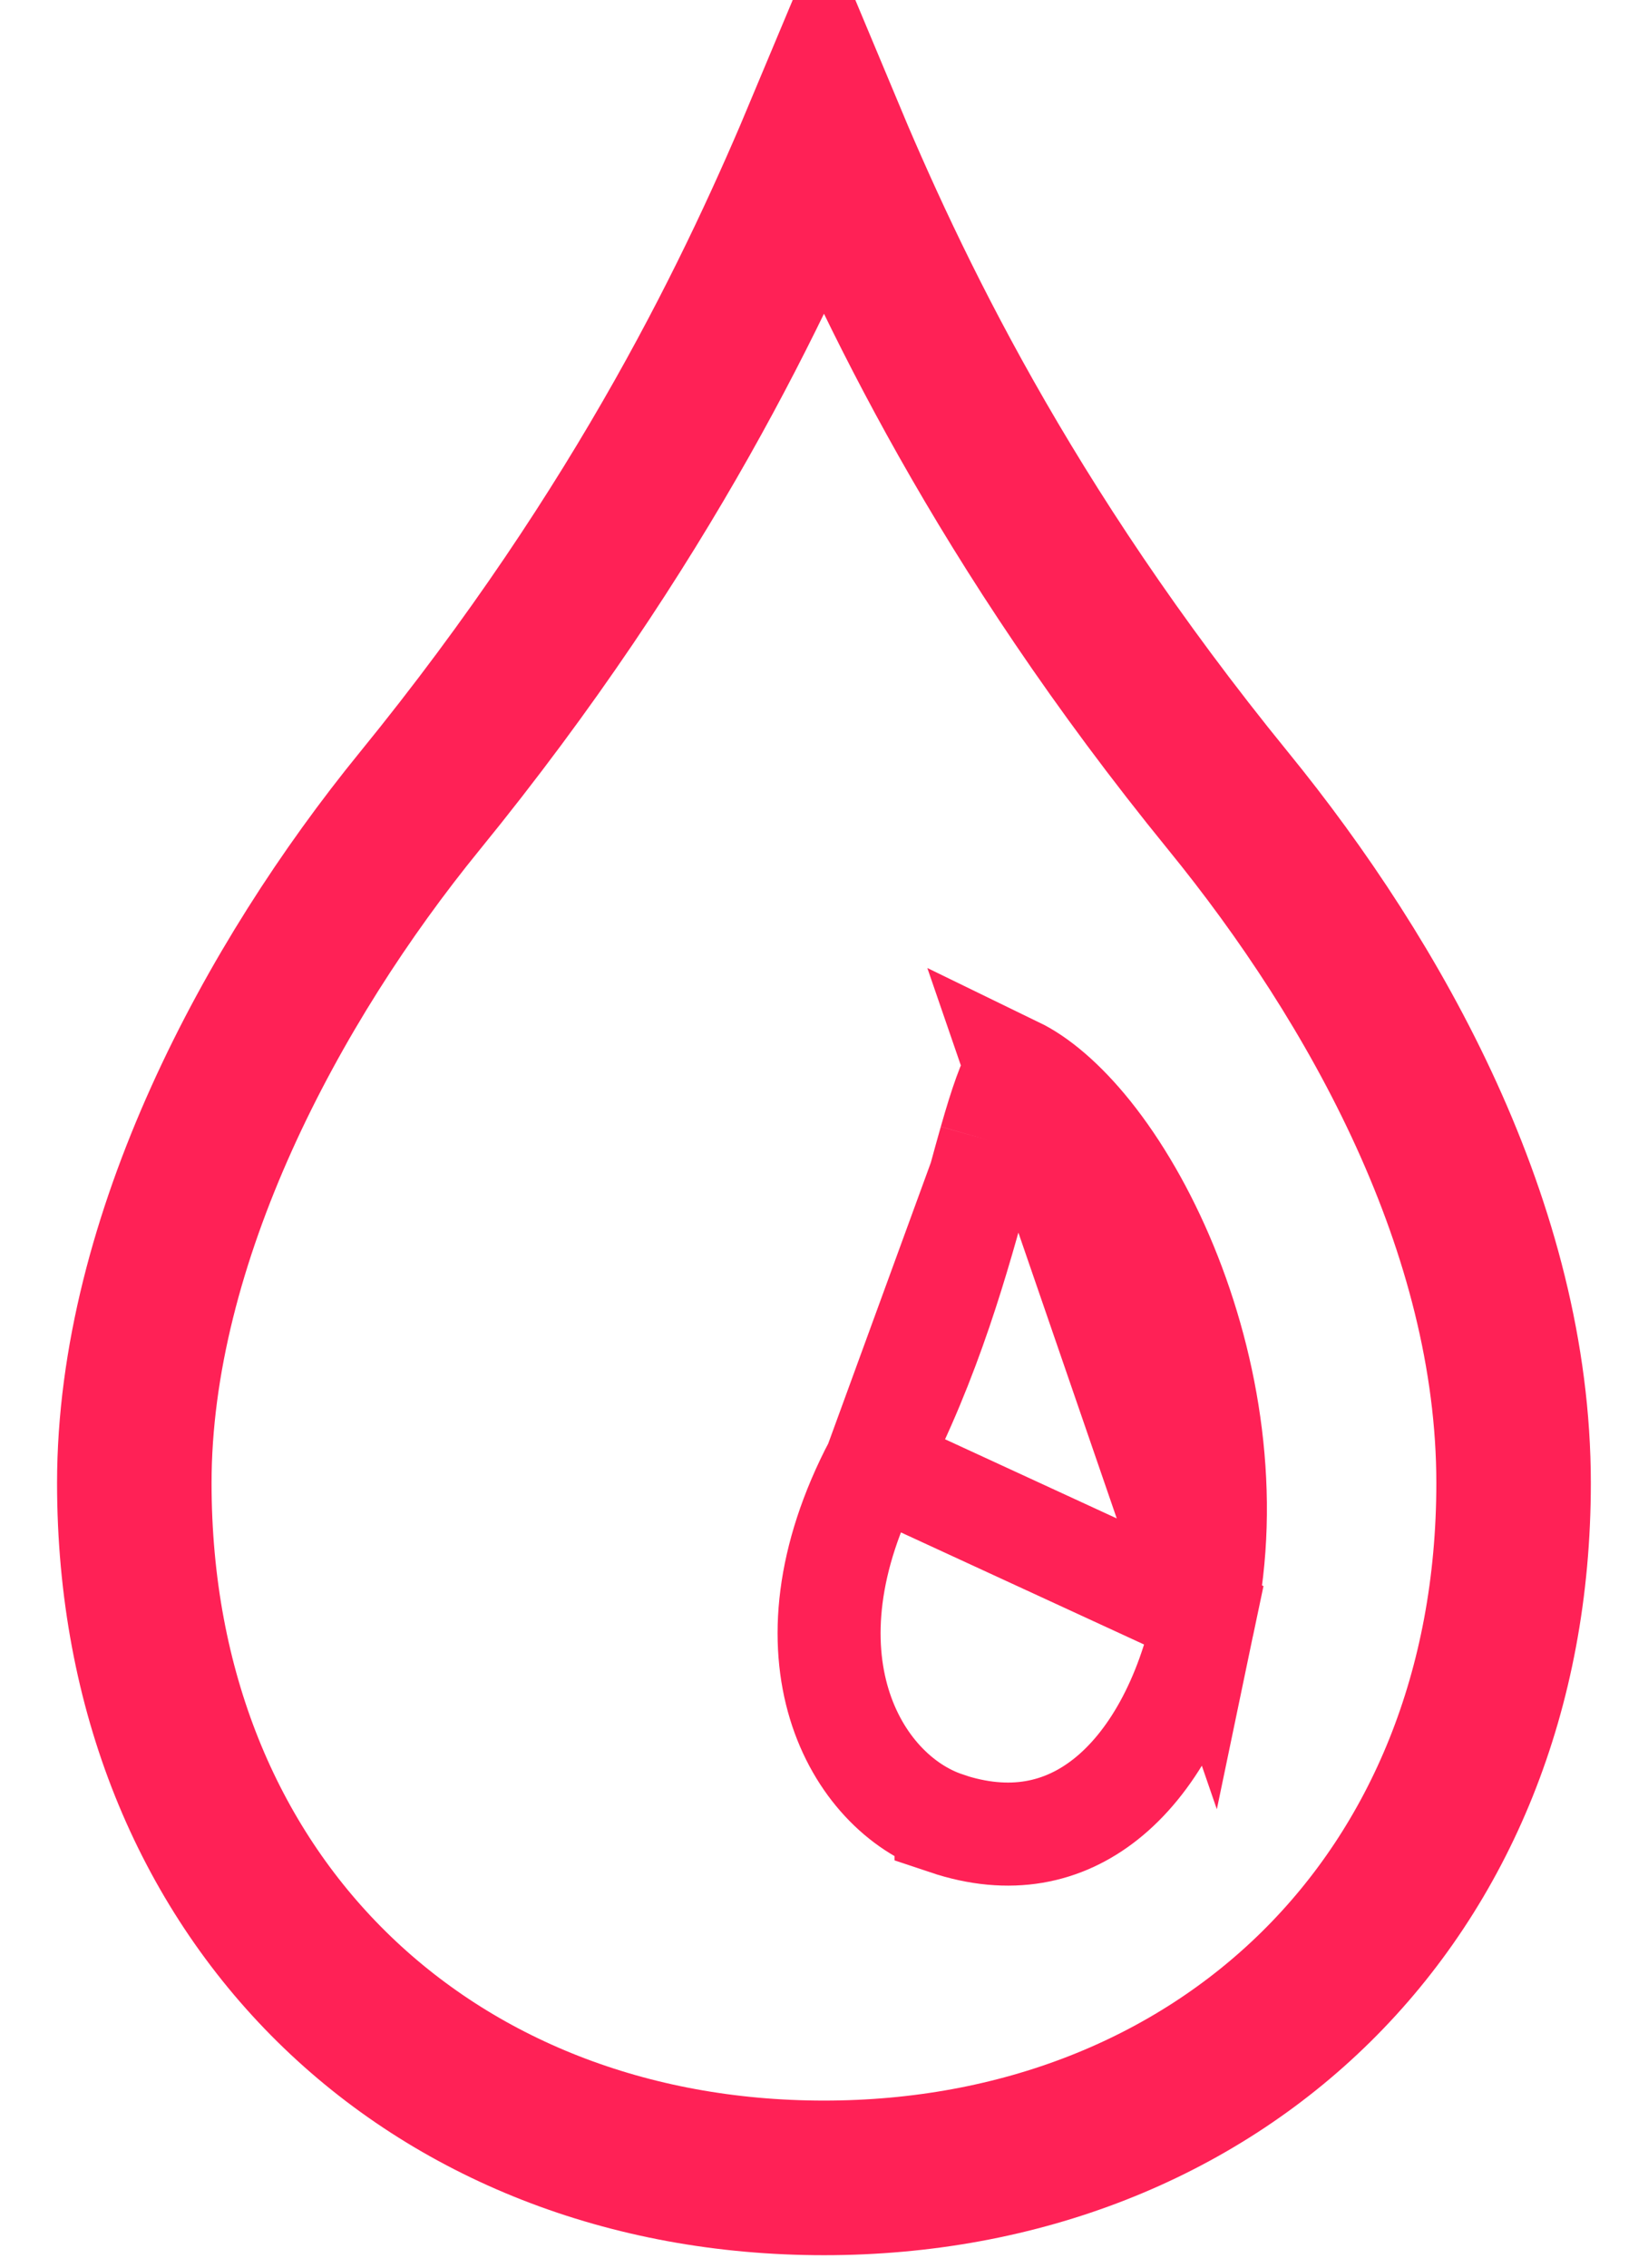 <svg width="16" height="22" viewBox="0 0 16 22" fill="none" xmlns="http://www.w3.org/2000/svg">
<path d="M8 1.218C8.64 2.749 9.732 5.082 11.926 7.773C13.361 9.533 14.695 11.92 14.695 14.388C14.695 18.428 11.818 21.129 8 21.129C4.181 21.129 1.304 18.43 1.304 14.388C1.304 12.02 2.642 9.529 4.074 7.773C6.268 5.082 7.359 2.749 8 1.218Z" stroke="#FF2156" stroke-width="1.5"/>
<path d="M8.501 14.203L8.501 14.203C7.525 16.059 8.307 17.394 9.185 17.688L9.185 17.689C9.808 17.898 10.325 17.781 10.737 17.454C11.168 17.112 11.523 16.503 11.696 15.675L8.501 14.203ZM8.501 14.203C9.034 13.189 9.31 12.178 9.514 11.431M8.501 14.203L9.514 11.431M9.514 11.431C9.549 11.301 9.583 11.18 9.615 11.067M9.514 11.431L9.615 11.067M9.615 11.067C9.72 10.698 9.798 10.482 9.868 10.367M9.615 11.067L9.868 10.367M9.868 10.367C10.076 10.468 10.326 10.673 10.584 10.994C10.854 11.331 11.112 11.77 11.32 12.275C11.738 13.29 11.937 14.523 11.696 15.675L9.868 10.367Z" stroke="#FF2156"/>
</svg>
